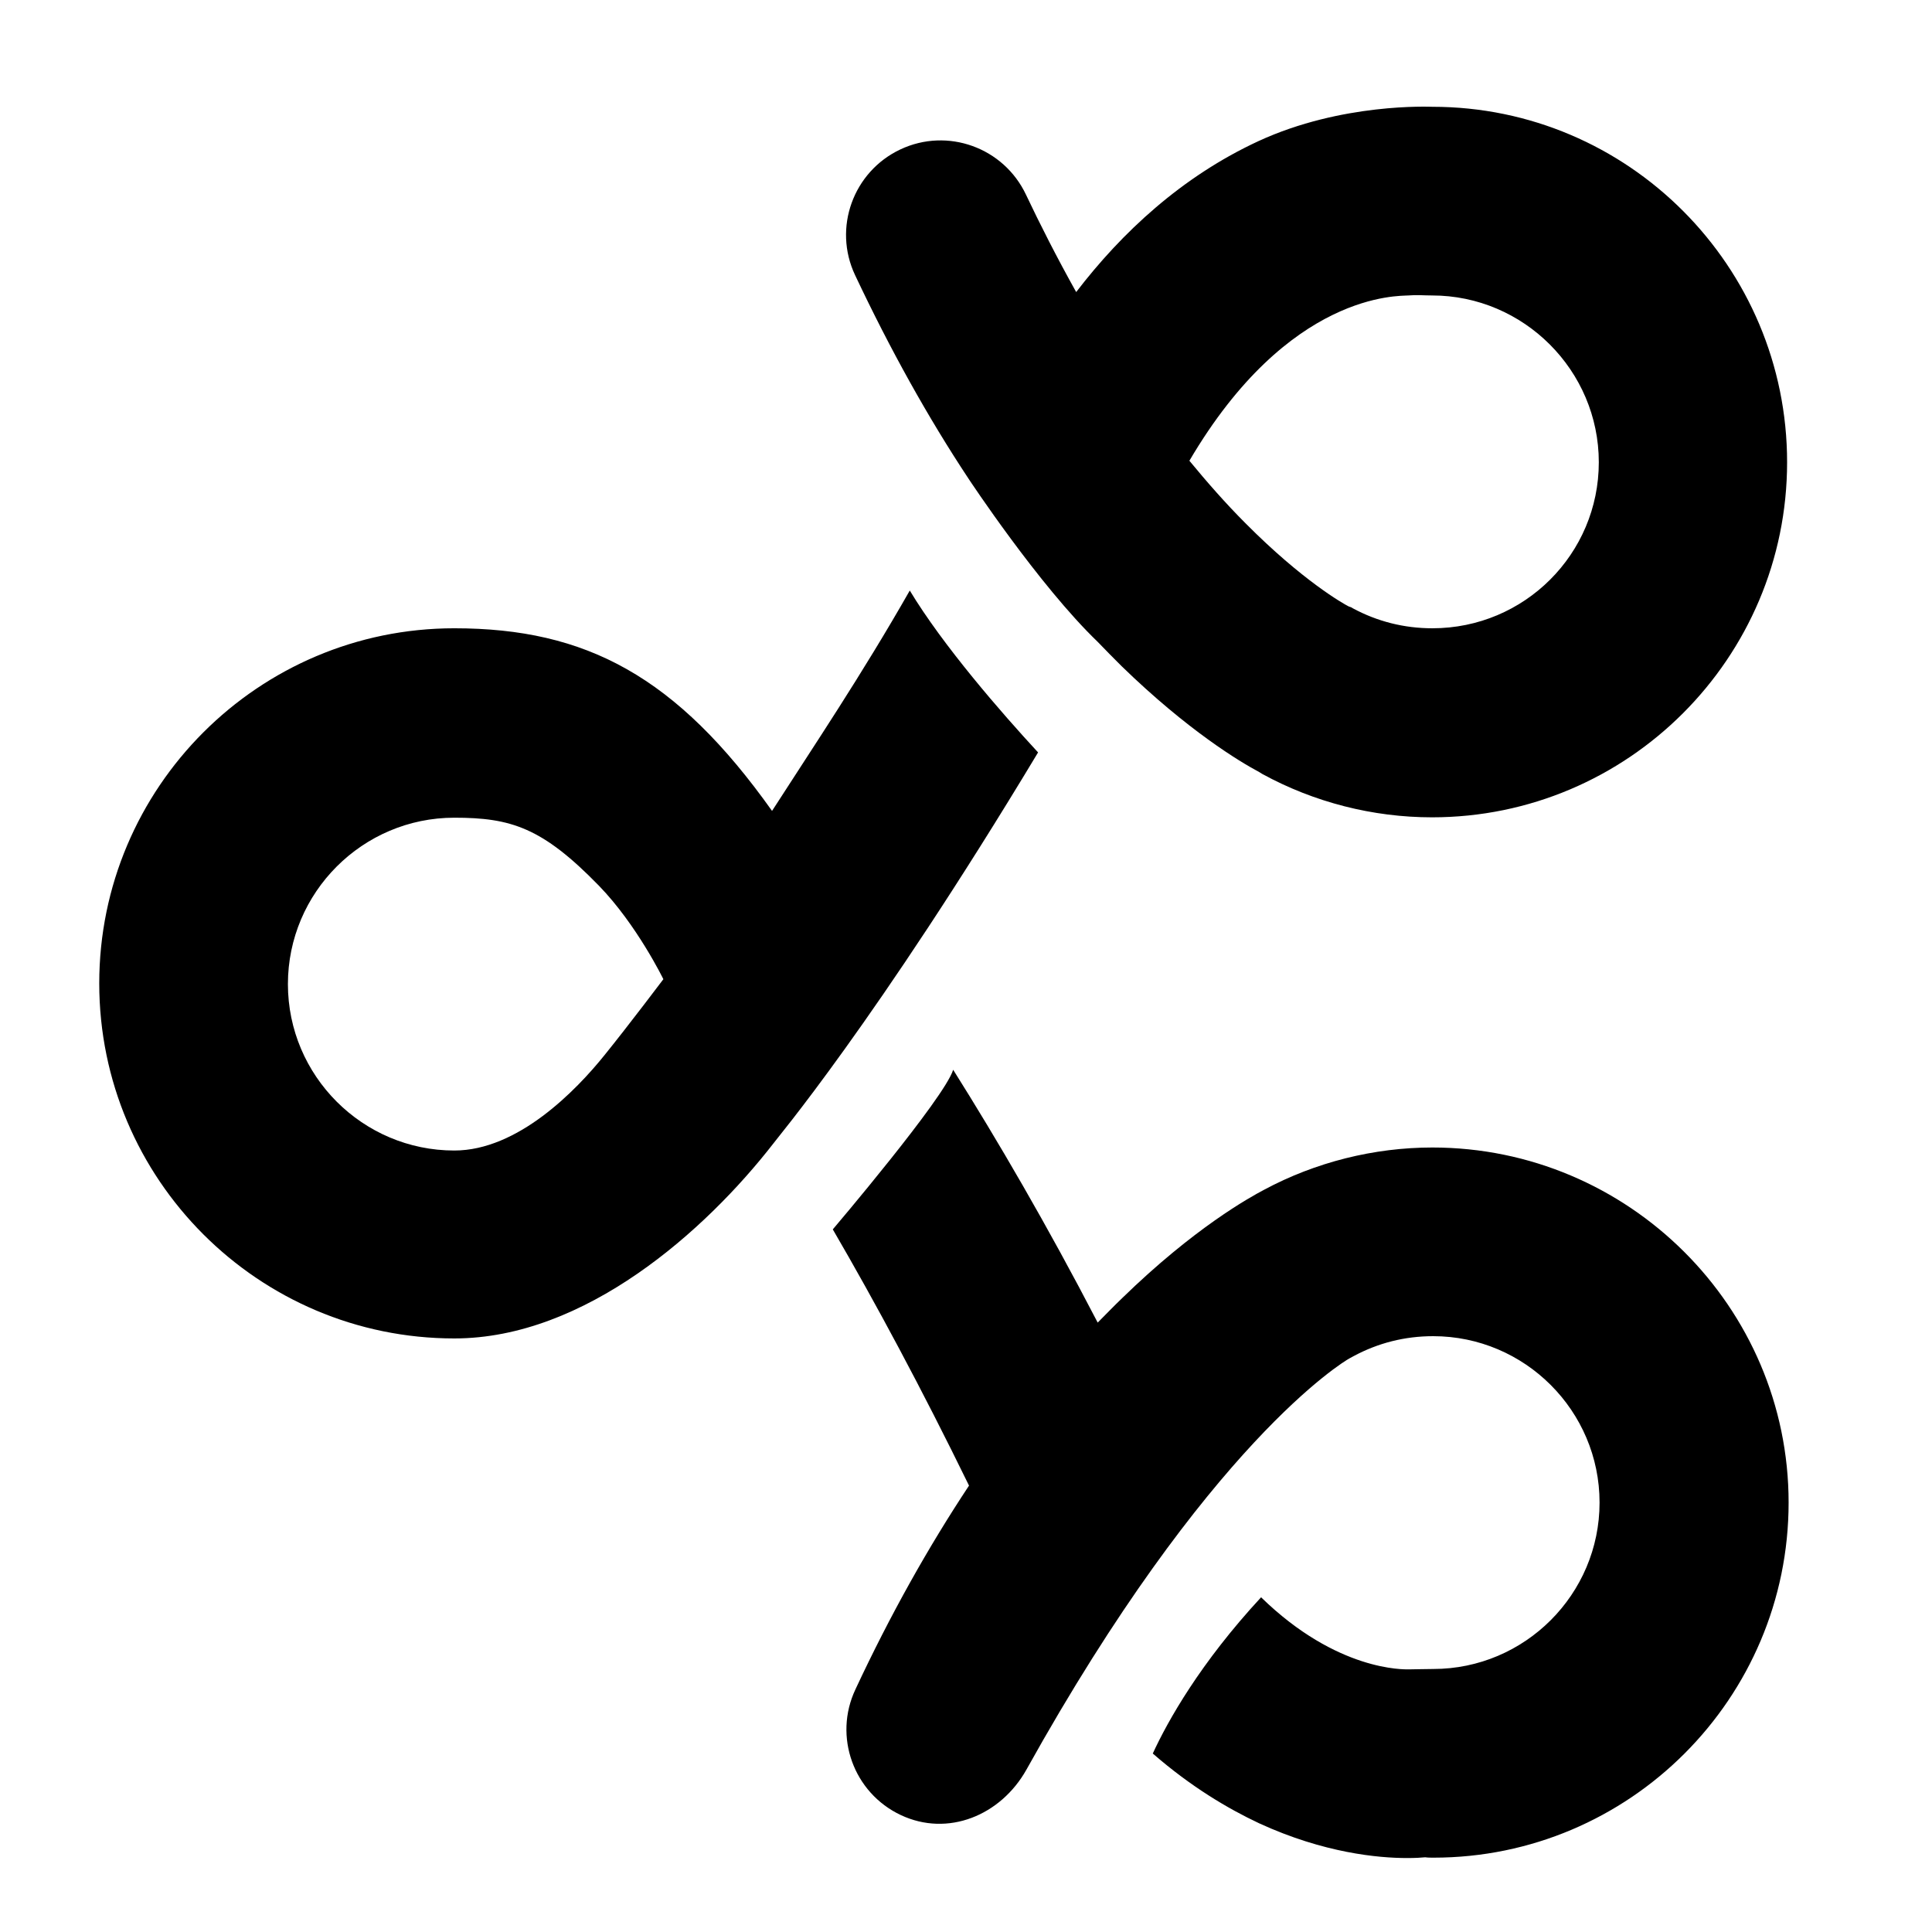 <?xml version="1.0" encoding="utf-8"?>
<!-- Generator: Adobe Illustrator 19.2.1, SVG Export Plug-In . SVG Version: 6.00 Build 0)  -->
<svg version="1.1" id="Layer_1" xmlns="http://www.w3.org/2000/svg" xmlns:xlink="http://www.w3.org/1999/xlink" x="0px" y="0px"
	 viewBox="0 0 512 512" style="enable-background:new 0 0 512 512;" xml:space="preserve">
<path d="M379.6,304.1c-15.5,0-31,3.9-44.6,11.2c-3.8,2-18.5,10.1-37.6,28.7c-2.2,2.1-4.3,4.3-6.5,6.5c-13.5-26-26.6-48.4-38.3-67
	c-2.3,7.5-31.9,42.3-31.9,42.3l0,0c11.3,19.4,23.6,42.3,36.1,67.9c-10.8,16.3-20.9,34.3-30.1,54c-5.9,12.5-0.5,27.4,12,33.3
	c12.5,5.9,26.5,0.1,33.3-12c48.2-86.6,84.1-108.2,85.6-109l1.1-0.6c6.5-3.5,13.6-5.3,21.1-5.3c24.3,0,44.1,19.8,44.1,44.1
	s-19.8,44.1-44.1,44.1c-2.4,0-4.9,0.1-6.4,0.1c-1.2,0-19,0.6-39.2-19.1c-16.1,17.4-24.7,32.7-28.7,41.4
	c10.1,8.8,19.9,14.6,28.2,18.5c17.2,7.9,31.6,9.2,39.2,9.2c2.2,0,3.8-0.1,4.8-0.2c0.7,0.1,1.4,0.1,2.2,0.1
	c51.9,0,94.1-42.2,94.1-94.1S431.5,304.1,379.6,304.1z"/>
<g>
	<path d="M379.6,28.3c-0.7,0-24-1.1-46.1,9.1c-20.3,9.4-36.2,24.2-48.3,40c-5.2-9.3-9.6-18-13.3-25.8c-5.9-12.5-20.8-17.9-33.3-12
		c-12.5,5.9-17.9,20.8-12,33.3c9.3,19.7,19.3,37.7,30.1,54c0,0,18.6,28.2,34.2,43.2c2.1,2.2,4.3,4.4,6.4,6.5
		c17.5,17,31.3,25.3,36.4,28c0.3,0.2,0.5,0.3,0.8,0.5c13.7,7.5,29.3,11.5,45,11.5c51.9,0,94.1-42.2,94.1-94.1S431.5,28.3,379.6,28.3
		z M379.6,166.5c-7.5,0-14.6-1.8-21.1-5.3l-0.3-0.2l-0.8-0.3c-1.4-0.7-12.2-6.8-27.3-22c-5.3-5.3-10.2-10.9-14.9-16.6
		c26.4-44.9,55.6-43.6,58-43.8c2.4-0.2,3.9,0,6.3,0c24.3,0,44.2,19.9,44.2,44.2S404,166.5,379.6,166.5z"/>
	<path d="M241.1,156.5c-12.7,22.3-25.5,41.3-36.5,58.4c-25.3-35.6-49.2-48.4-84.2-48.4c-51.9,0-94.1,42.2-94.1,94.1
		c0,51.9,42.2,94.1,94.1,94.1c34.7,0,66.6-28.6,84.5-51.6c0.3-0.6,27.2-32.2,70.2-103.7C265.4,188.9,249.9,171.1,241.1,156.5z
		 M160.3,279.5c-7.7,9.6-23.1,25.4-39.9,25.4c-24.3,0-44.1-19.8-44.1-44.1c0-24.3,19.8-44.1,44.1-44.1c15,0,23.3,2.6,38.3,18
		c10.1,10.4,17.1,24.8,17.1,24.8S166.6,271.7,160.3,279.5z"/>
</g>
</svg>
